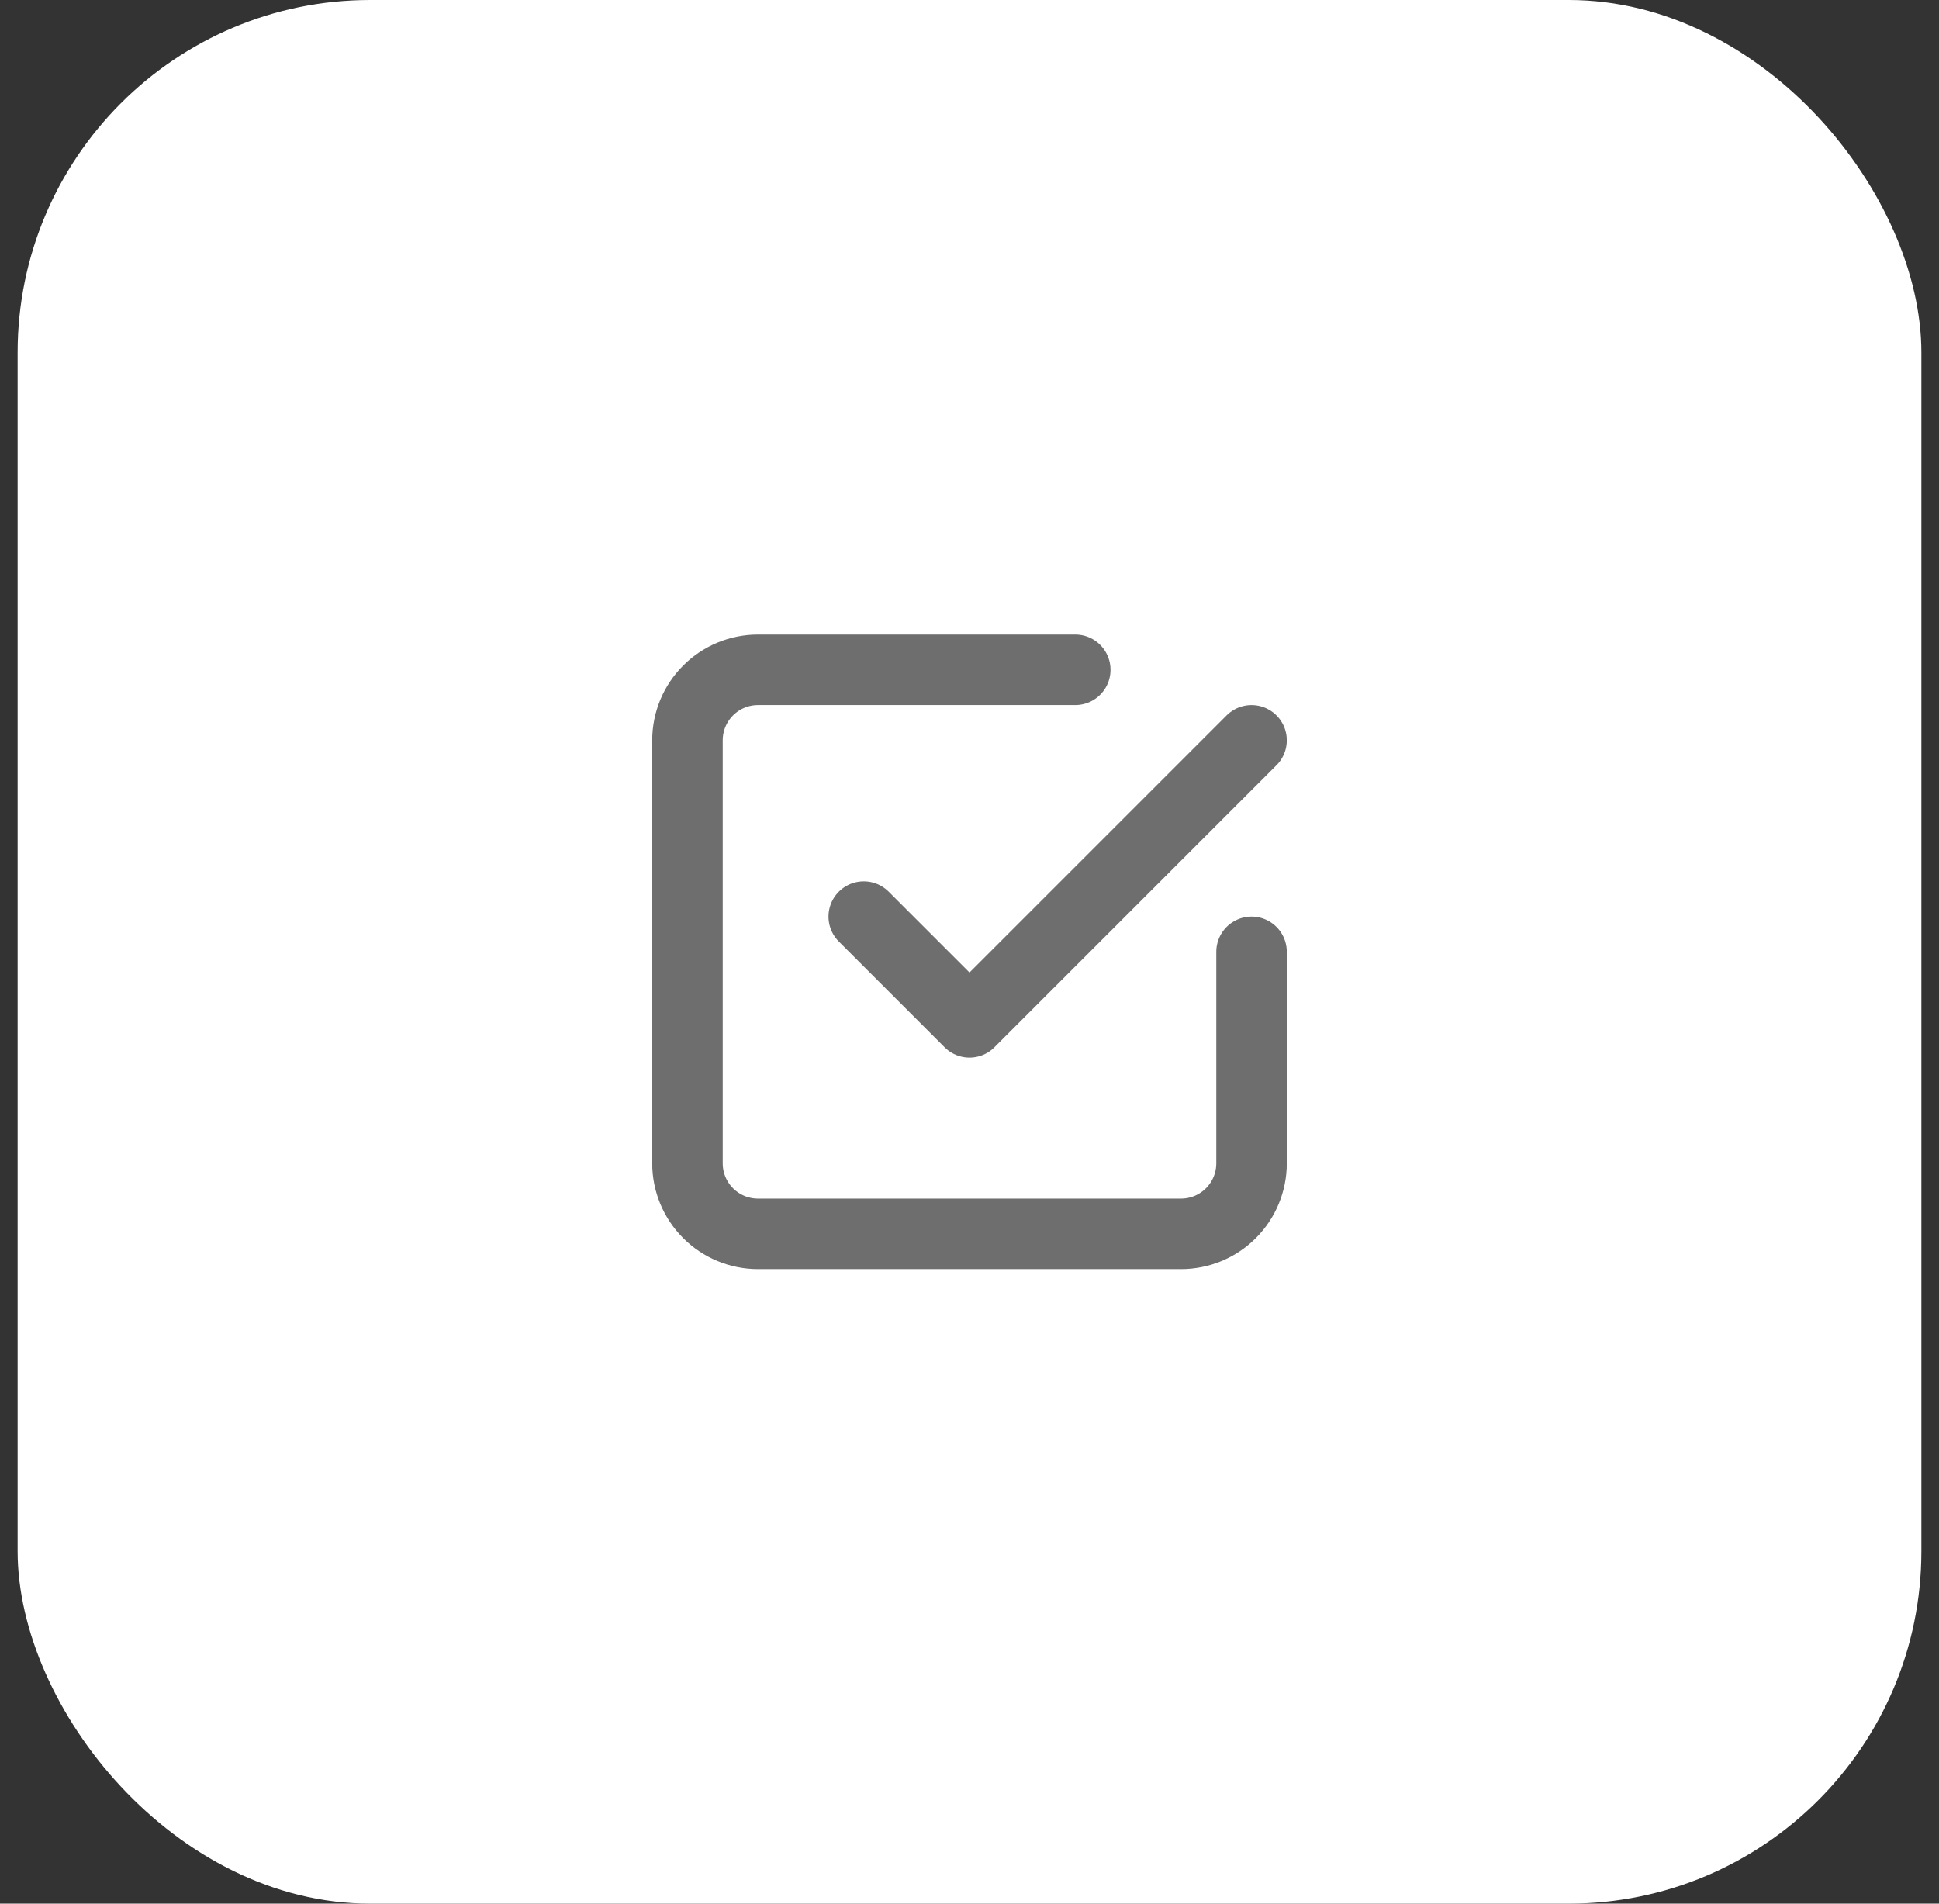 <svg width="55" height="54" viewBox="0 0 55 54" fill="none" xmlns="http://www.w3.org/2000/svg">
<rect x="0" y="0" width="55" height="54" fill="#333333" stroke="none"/>
<rect x="0.5" width="54" height="54" rx="10" fill="white"/>
<path d="M24.5 26L27.5 29L35.5 21M35.5 27V33C35.5 33.53 35.289 34.039 34.914 34.414C34.539 34.789 34.03 35 33.5 35H21.5C20.97 35 20.461 34.789 20.086 34.414C19.711 34.039 19.5 33.53 19.5 33V21C19.5 20.47 19.711 19.961 20.086 19.586C20.461 19.211 20.97 19 21.5 19H30.5" stroke="#6E6E6E" stroke-width="2" stroke-linecap="round" stroke-linejoin="round"/>
</svg>
